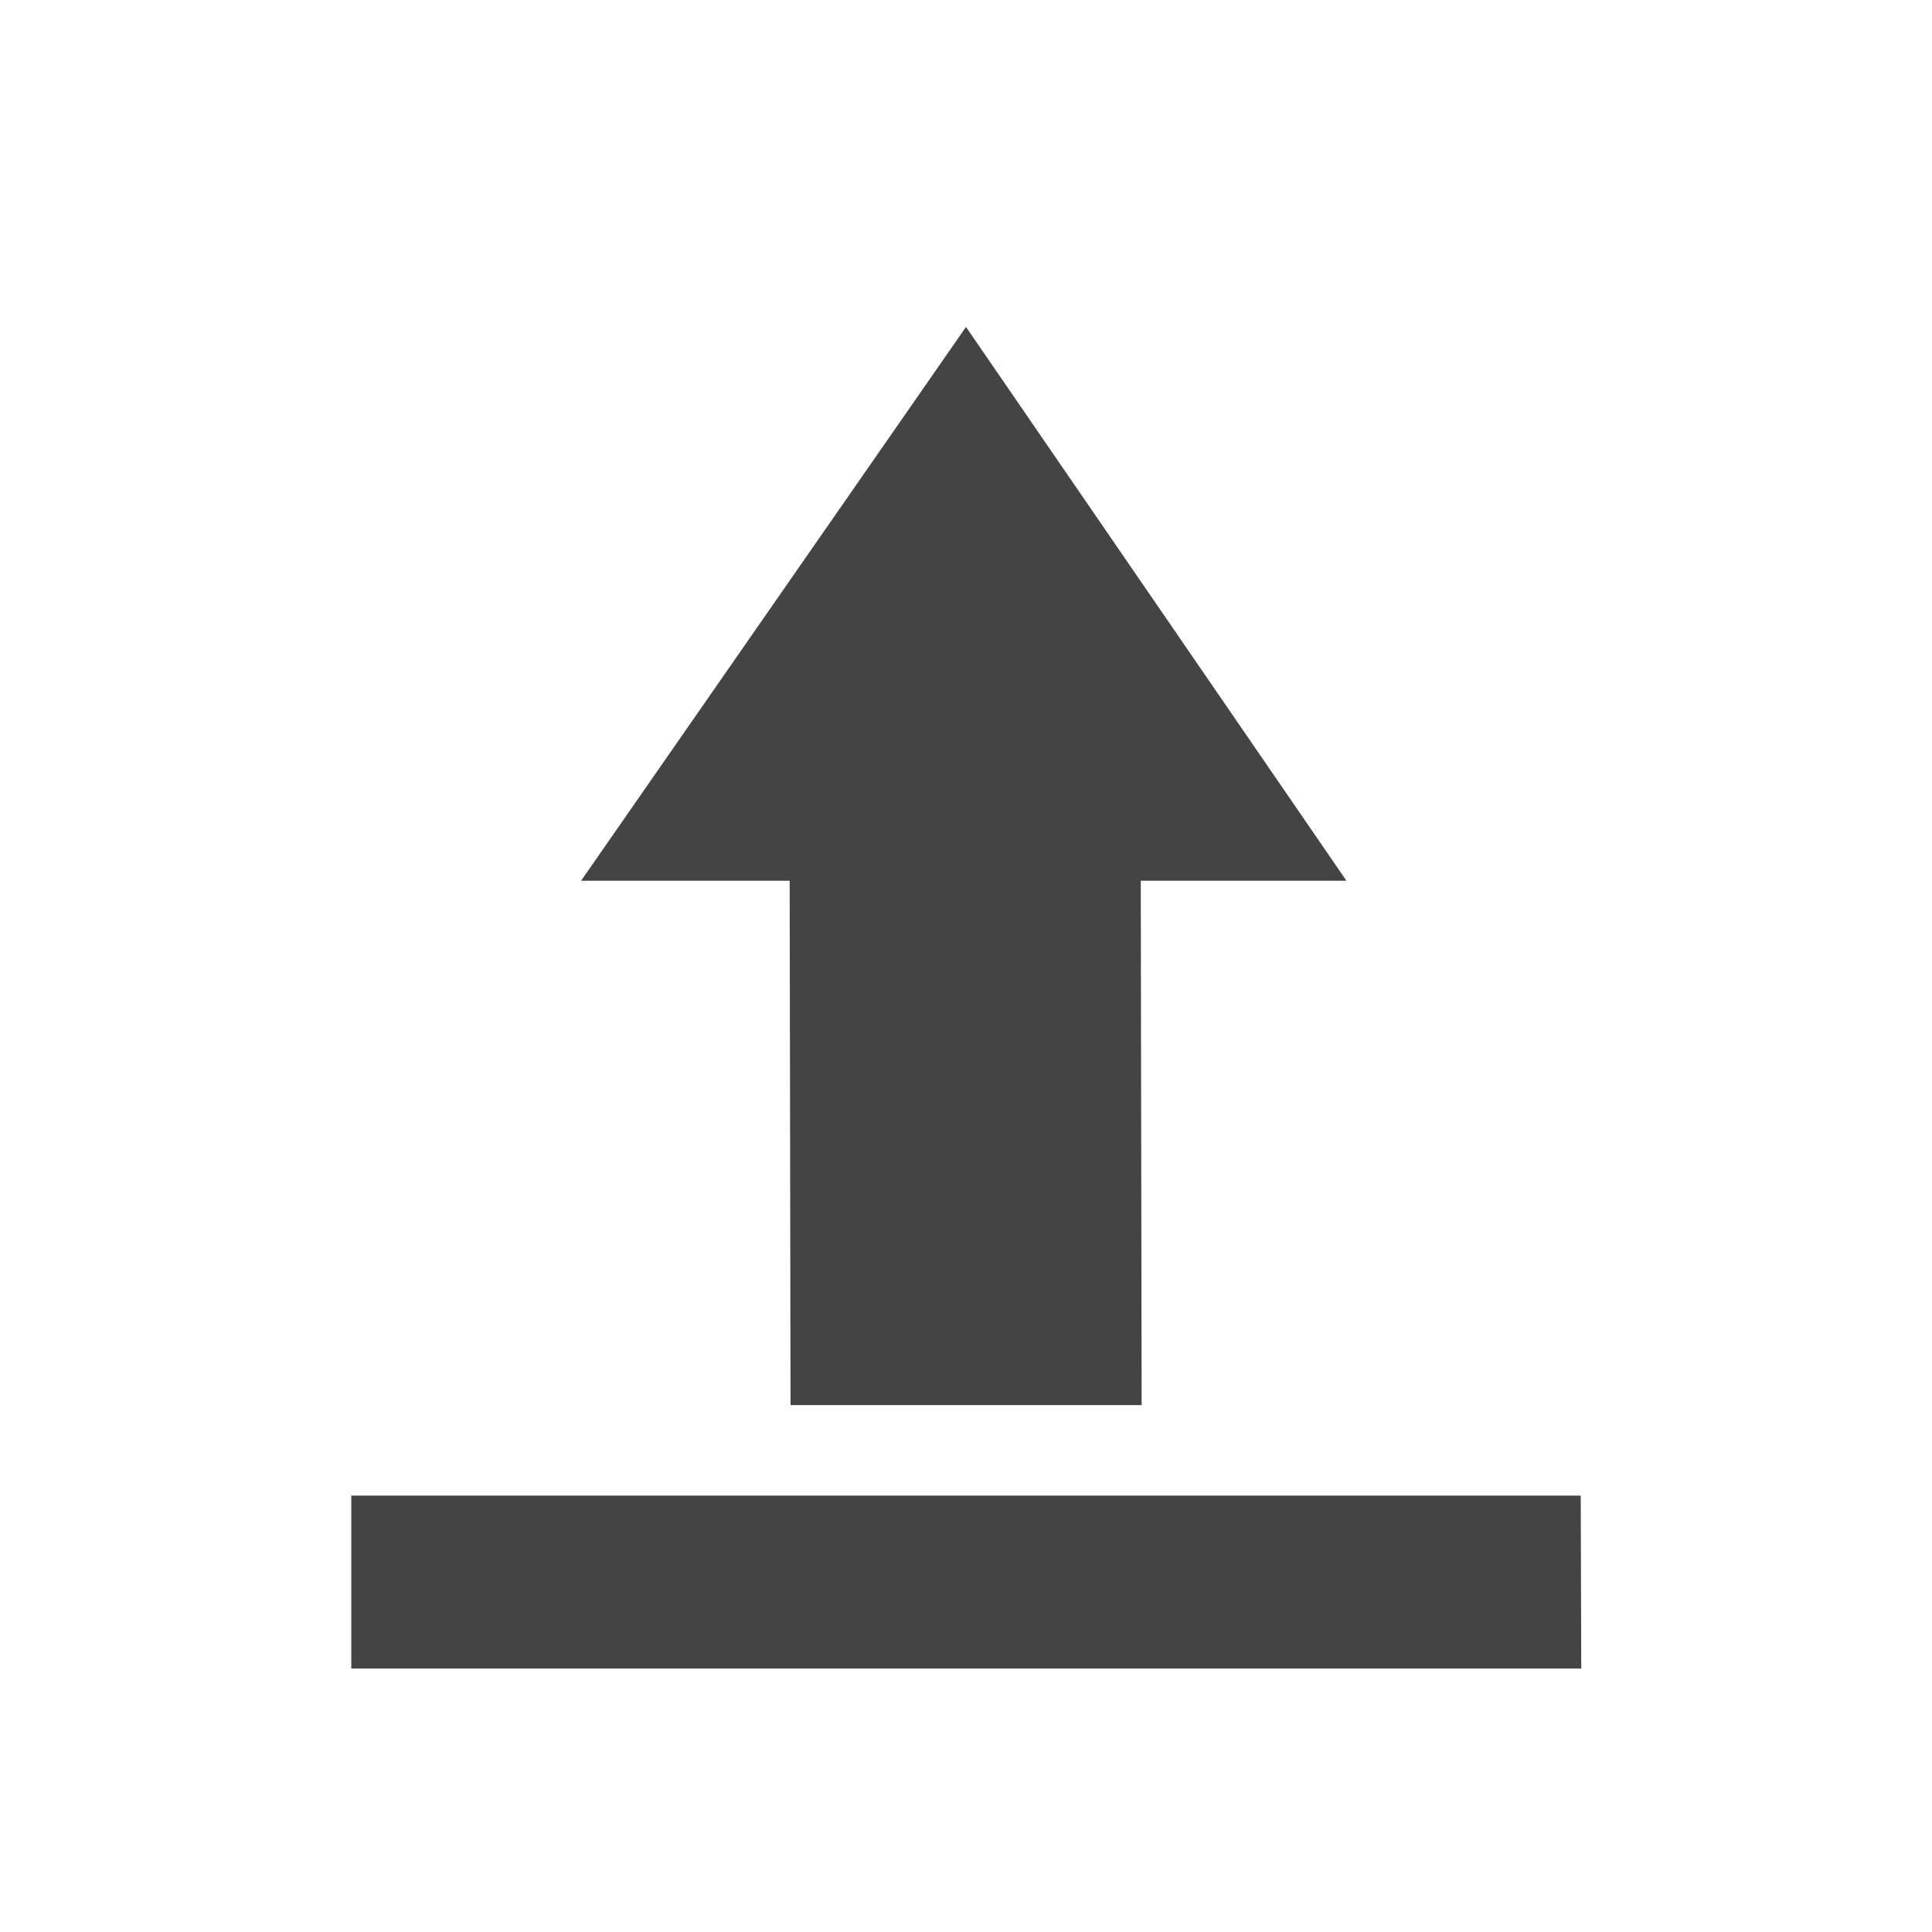 <svg xmlns="http://www.w3.org/2000/svg" width="22" height="22" viewBox="0 0 22 22">
 <defs>
  <style id="current-color-scheme" type="text/css">
   .ColorScheme-Text { color:#444444; } .ColorScheme-Highlight { color:#4285f4; }
  </style>
 </defs>
 <path style="fill:currentColor" class="ColorScheme-Text" d="M 8 0.723 L 3.617 7.029 L 5.992 7.029 L 6.002 13 L 10 13 L 9.99 7.029 L 12.332 7.029 L 8 0.723 z M 1 14.031 L 1 16 L 15.006 16 L 15 14.031 L 1 14.031 z" transform="translate(3 3)"/>
</svg>
